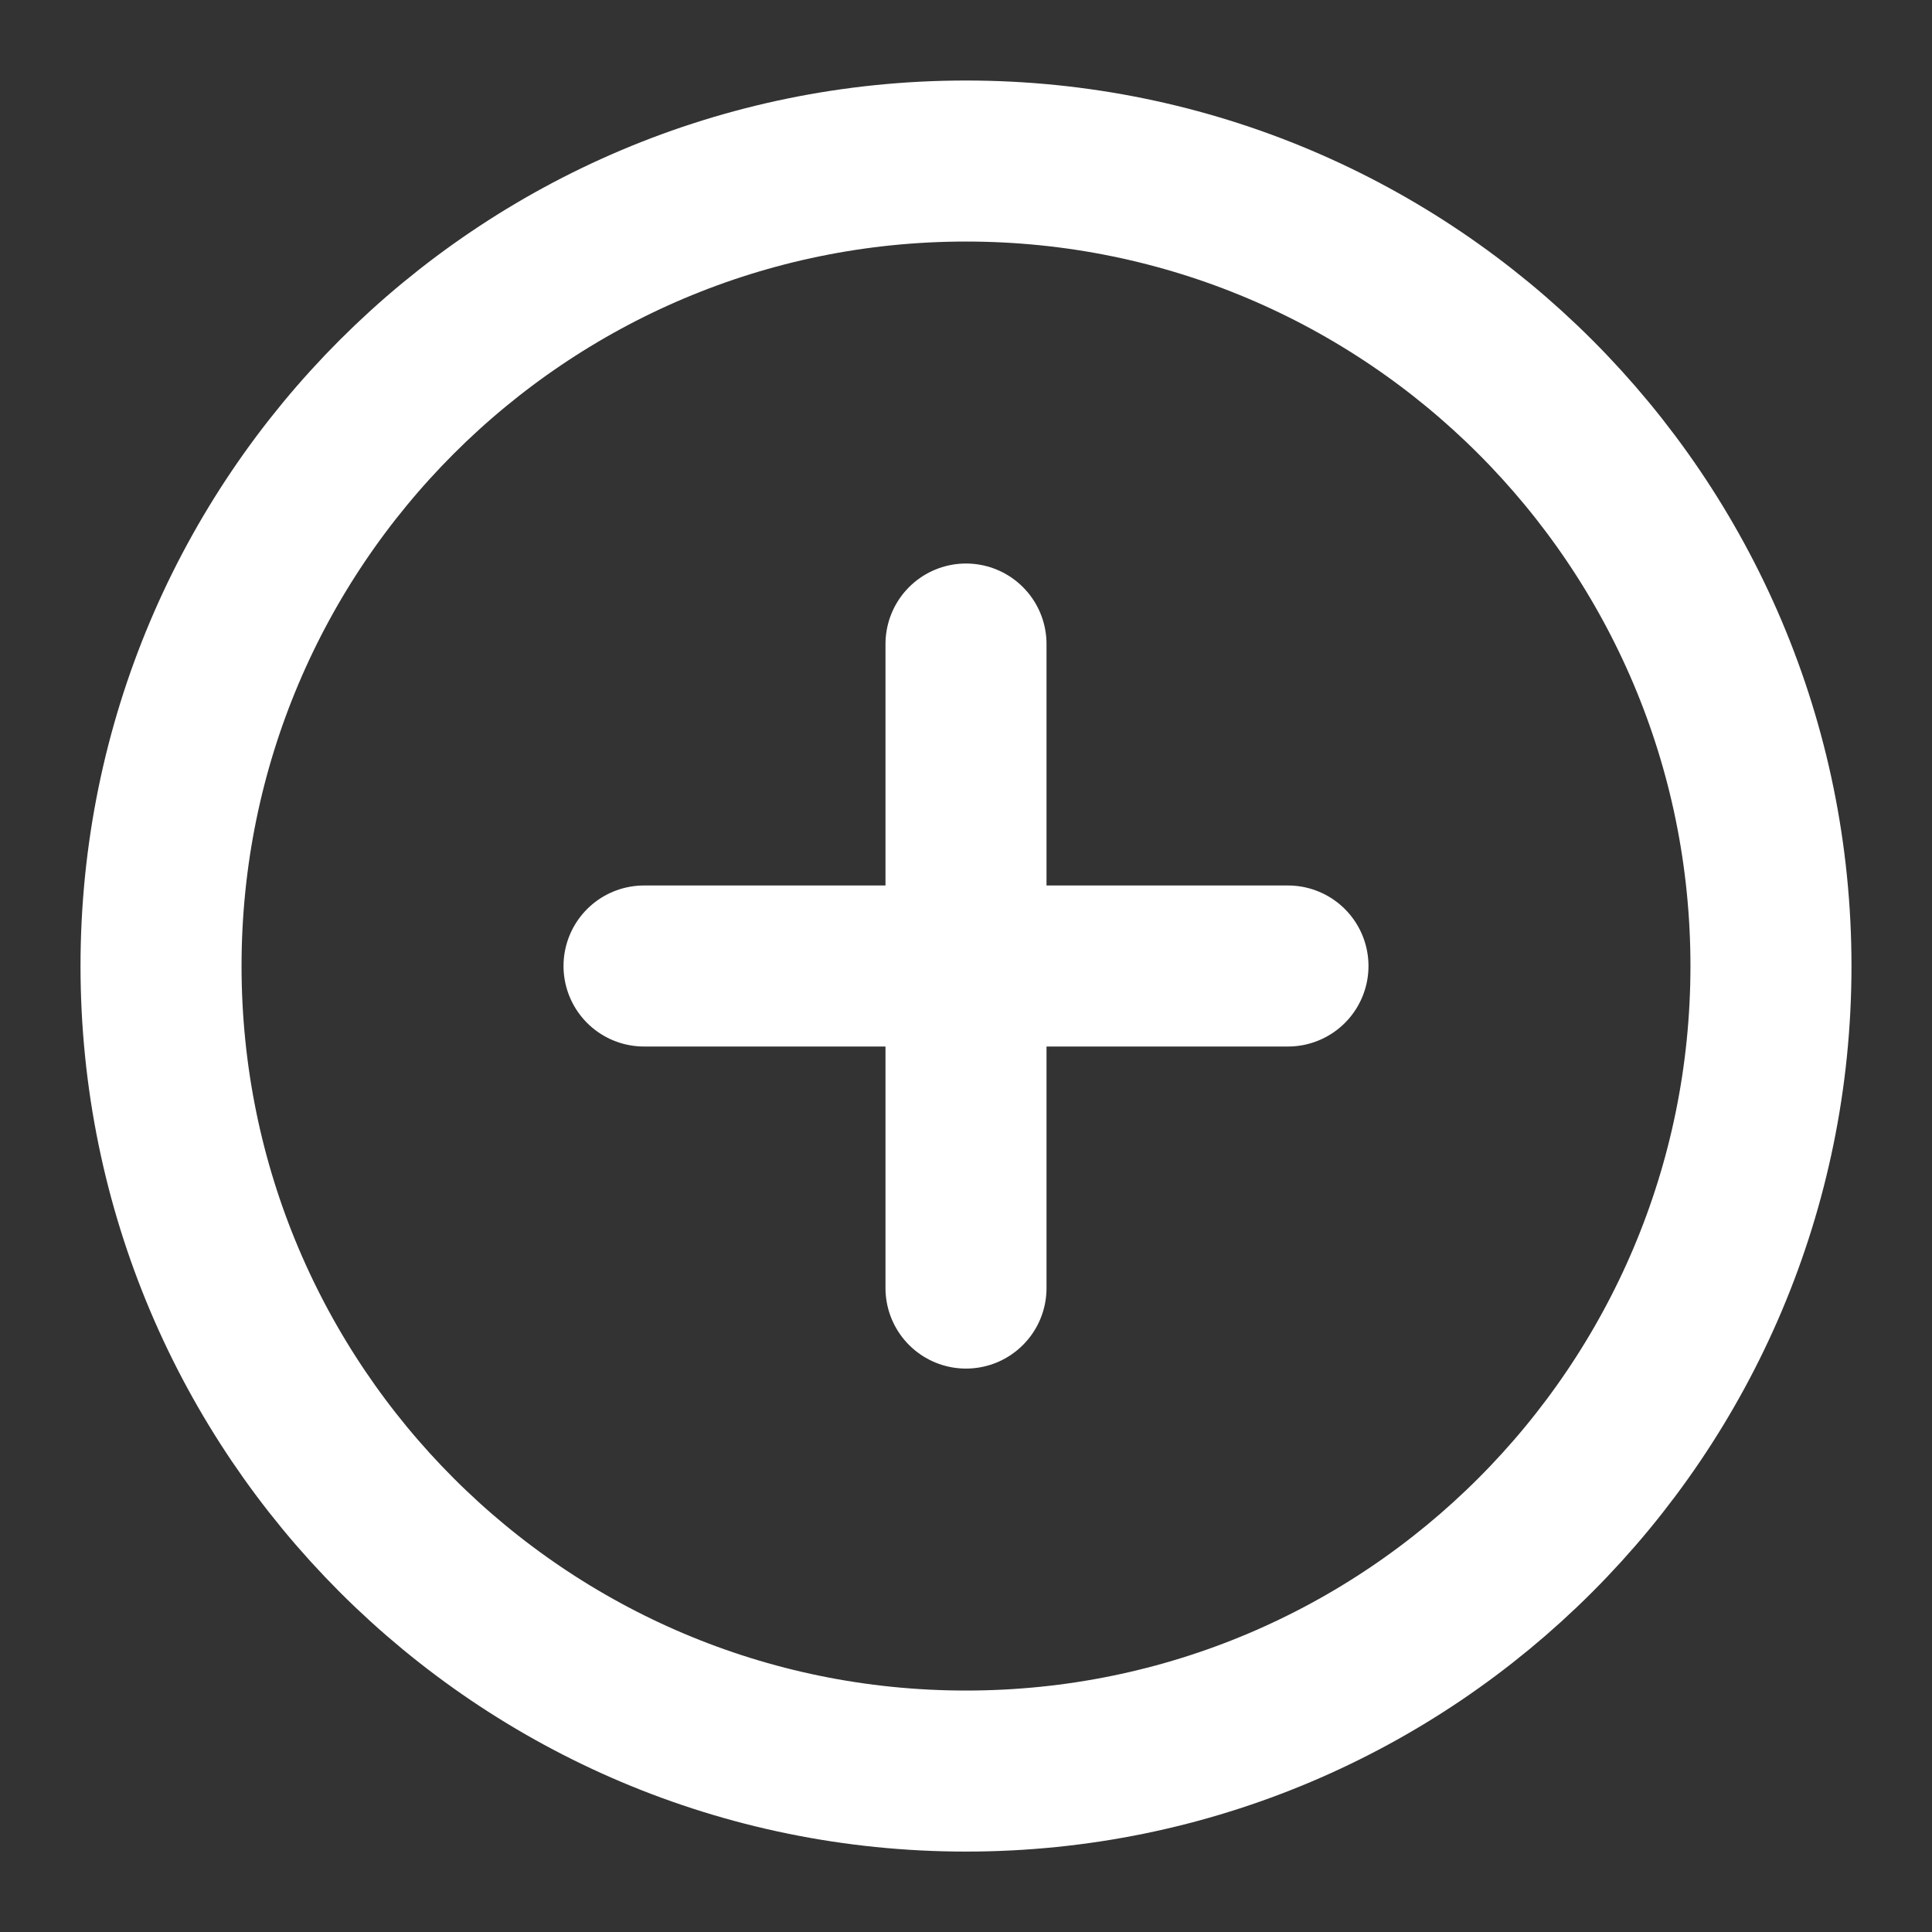 <svg width="20" height="20" viewBox="0 0 20 20" fill="none" xmlns="http://www.w3.org/2000/svg">
<rect x="0" y="0" width="20" height="20" fill="#333333" stroke="none"/>
<g clip-path="url(#clip0_1483_26070)">
<path d="M10 6.667V13.334M6.667 10H13.333M18.333 10C18.333 14.603 14.602 18.334 10 18.334C5.398 18.334 1.667 14.603 1.667 10C1.667 5.398 5.398 1.667 10 1.667C14.602 1.667 18.333 5.398 18.333 10Z" stroke="white" stroke-width="1.667" stroke-linecap="round" stroke-linejoin="round"/>
</g>
<defs>
<clipPath id="clip0_1483_26070">
<rect width="20" height="20" fill="white"/>
</clipPath>
</defs>
</svg>
